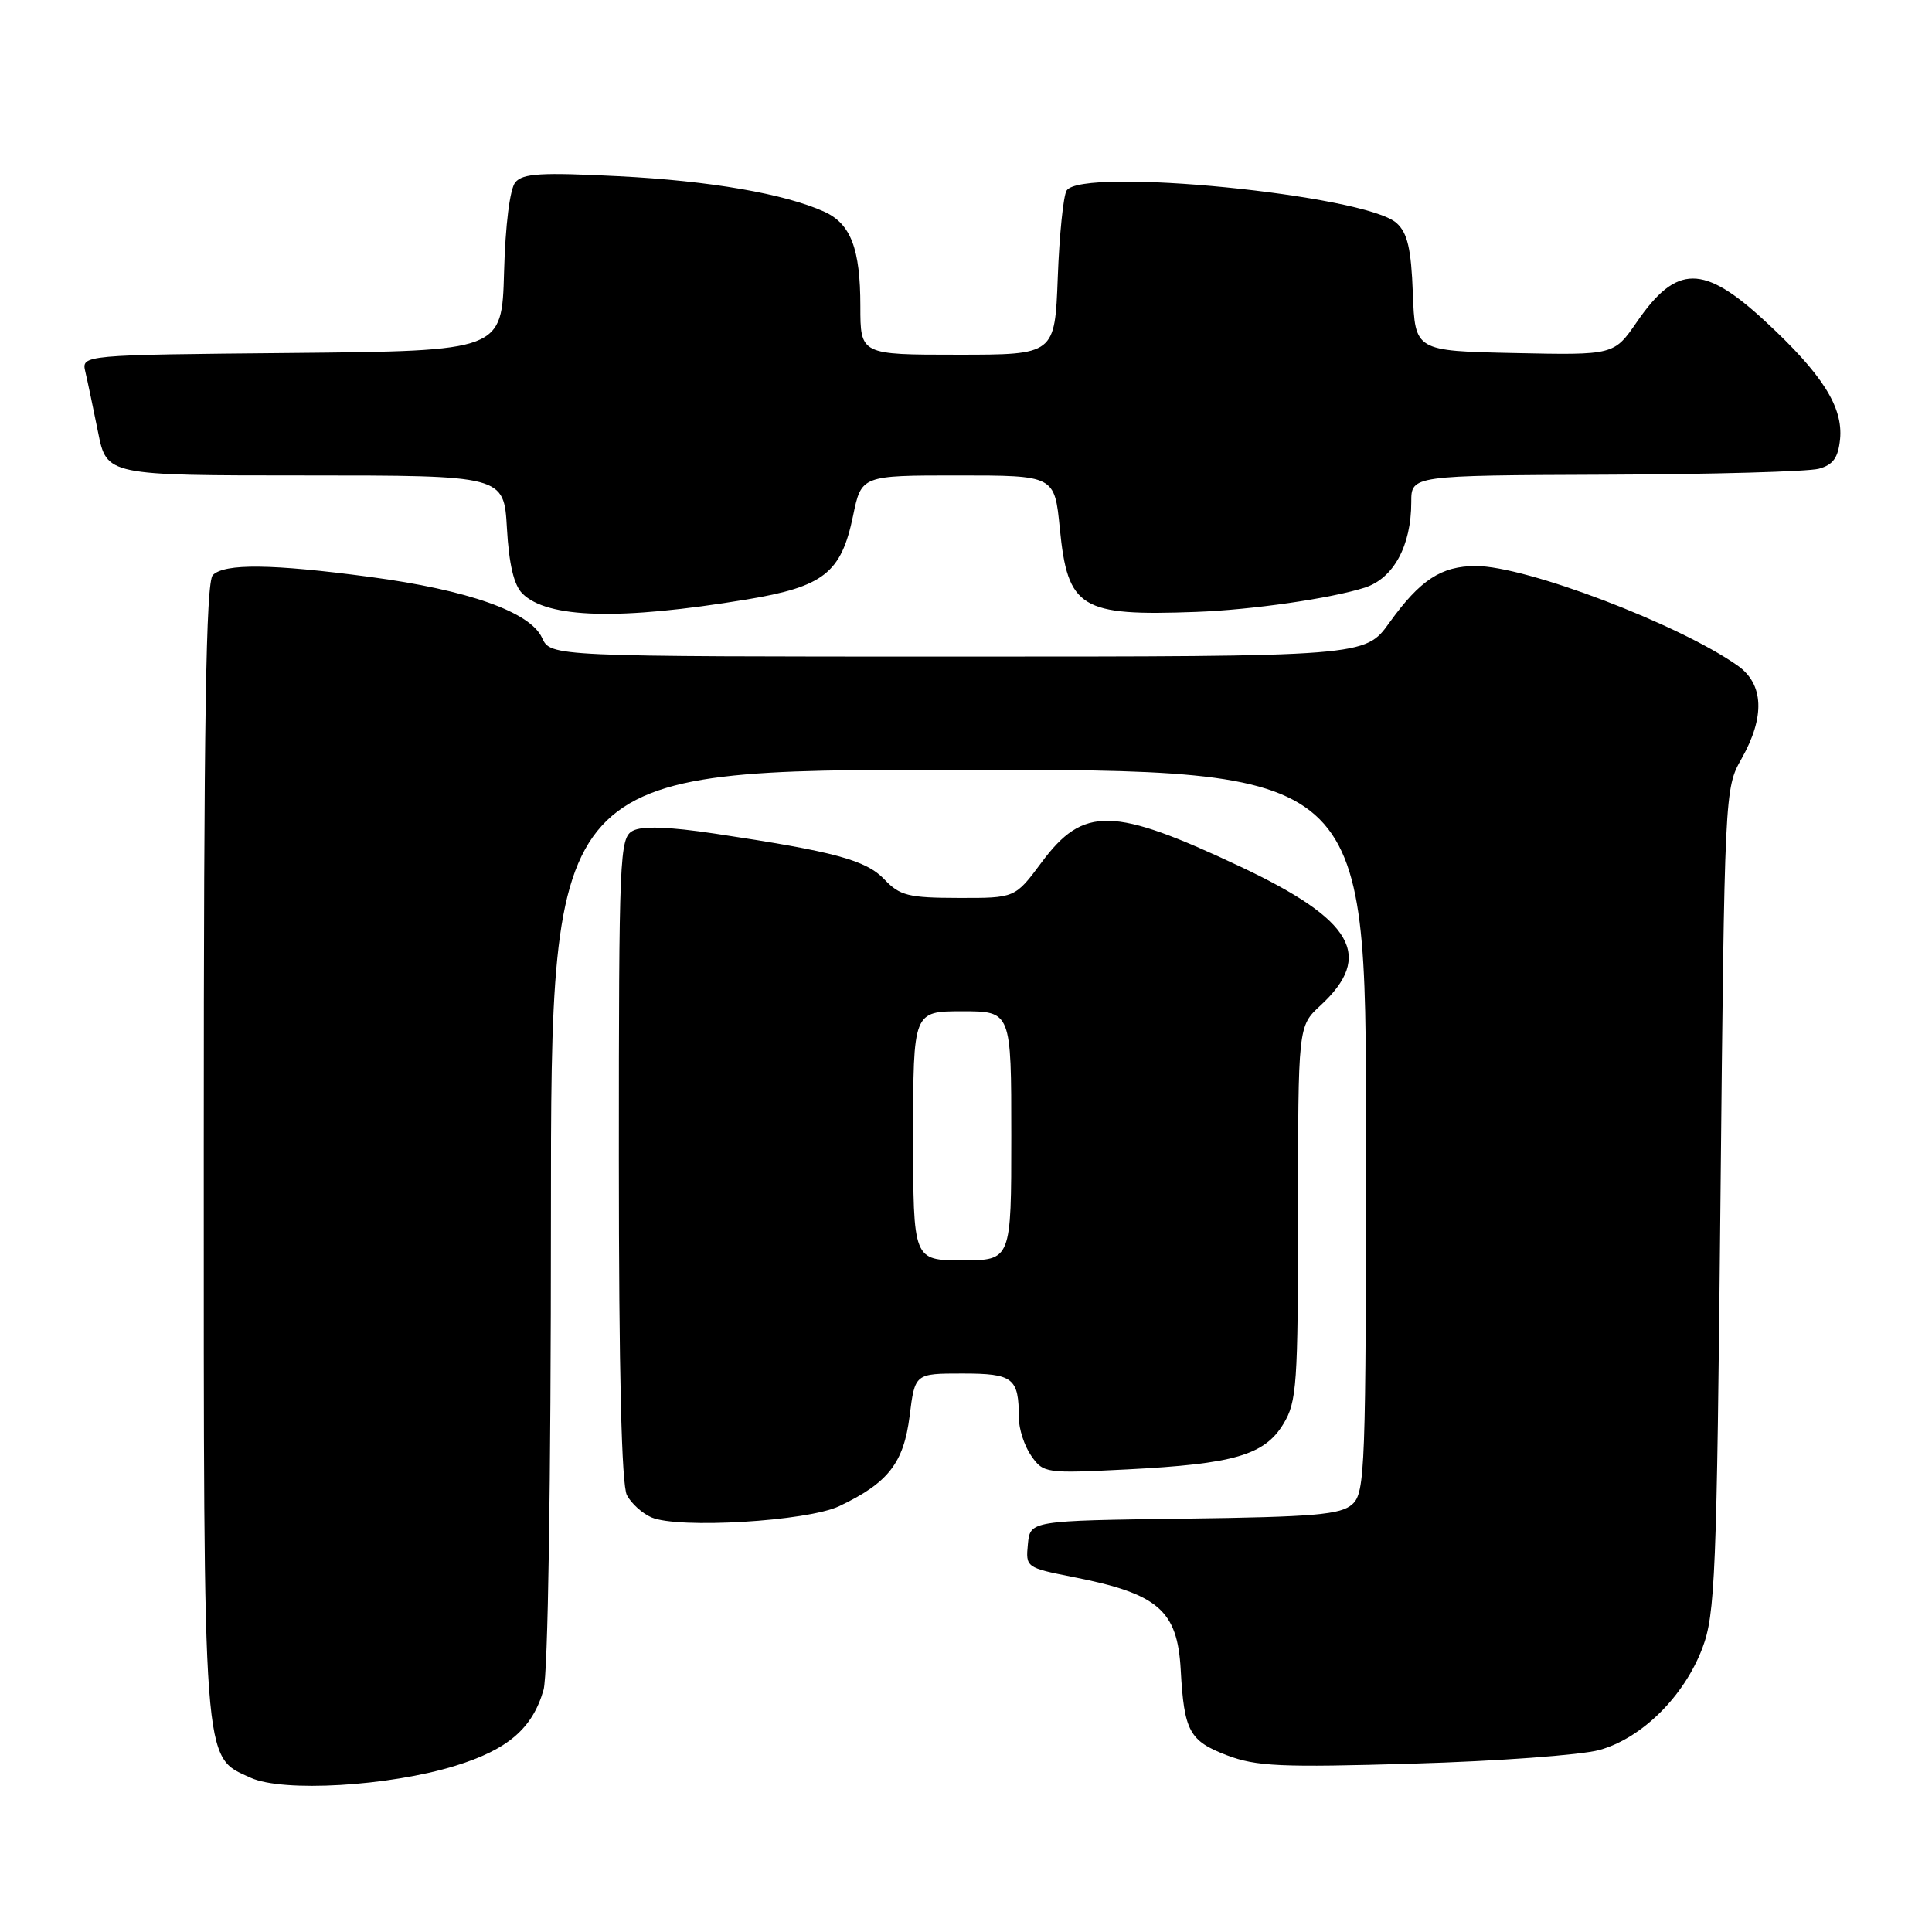 <?xml version="1.0" encoding="UTF-8" standalone="no"?>
<!DOCTYPE svg PUBLIC "-//W3C//DTD SVG 1.1//EN" "http://www.w3.org/Graphics/SVG/1.1/DTD/svg11.dtd" >
<svg xmlns="http://www.w3.org/2000/svg" xmlns:xlink="http://www.w3.org/1999/xlink" version="1.1" viewBox="0 0 256 256">
 <g >
 <path fill="currentColor"
d=" M 60.32 233.98 C 67.30 231.83 70.56 229.02 72.02 223.92 C 72.61 221.88 73.00 196.80 73.00 161.26 C 73.00 102.00 73.00 102.00 127.00 102.00 C 181.00 102.00 181.00 102.00 181.00 149.85 C 181.00 194.70 180.89 197.79 179.19 199.32 C 177.67 200.70 174.20 201.00 156.94 201.23 C 136.50 201.50 136.50 201.50 136.20 204.61 C 135.90 207.68 135.97 207.73 142.18 208.96 C 153.48 211.18 156.01 213.36 156.45 221.25 C 156.90 229.40 157.59 230.68 162.56 232.58 C 166.46 234.06 169.65 234.21 187.27 233.69 C 198.40 233.37 209.49 232.55 211.91 231.89 C 217.53 230.34 223.14 224.80 225.57 218.39 C 227.27 213.91 227.48 208.89 227.97 159.00 C 228.51 104.86 228.53 104.47 230.76 100.54 C 233.90 94.99 233.72 90.64 230.25 88.20 C 222.48 82.71 202.20 75.00 195.57 75.00 C 190.98 75.00 188.18 76.83 184.10 82.51 C 180.88 87.00 180.88 87.00 126.92 87.00 C 72.96 87.00 72.96 87.00 71.82 84.51 C 70.26 81.09 62.02 78.17 49.00 76.44 C 36.03 74.71 29.76 74.64 28.20 76.20 C 27.29 77.11 27.00 95.36 27.00 152.23 C 27.00 235.01 26.82 232.65 33.21 235.56 C 37.50 237.51 51.55 236.69 60.32 233.98 Z  M 111.21 199.57 C 117.68 196.50 119.75 193.85 120.53 187.63 C 121.23 182.00 121.23 182.00 127.51 182.00 C 134.26 182.00 135.00 182.58 135.00 187.86 C 135.00 189.34 135.74 191.61 136.65 192.91 C 138.26 195.21 138.57 195.25 149.40 194.70 C 163.50 193.98 167.54 192.81 170.05 188.69 C 171.84 185.76 171.99 183.50 172.00 160.74 C 172.00 135.97 172.00 135.97 174.96 133.24 C 182.08 126.67 179.34 121.91 164.41 114.86 C 147.46 106.87 143.57 106.79 138.00 114.29 C 134.50 119.00 134.50 119.00 127.00 118.98 C 120.38 118.97 119.23 118.68 117.20 116.54 C 114.77 113.97 110.60 112.84 94.79 110.47 C 88.63 109.54 85.09 109.42 83.84 110.09 C 82.10 111.02 82.00 113.32 82.00 153.60 C 82.00 181.78 82.36 196.80 83.07 198.12 C 83.65 199.22 85.11 200.54 86.32 201.06 C 89.89 202.60 106.97 201.58 111.21 199.57 Z  M 98.91 79.44 C 109.14 77.74 111.46 75.93 113.03 68.37 C 114.14 63.00 114.14 63.00 126.94 63.00 C 139.74 63.00 139.74 63.00 140.43 70.02 C 141.48 80.62 143.17 81.65 158.50 81.08 C 165.89 80.81 176.38 79.29 180.85 77.86 C 184.65 76.63 187.00 72.32 187.00 66.53 C 187.00 63.00 187.00 63.00 212.75 62.90 C 226.91 62.85 239.62 62.49 241.00 62.11 C 242.91 61.59 243.57 60.65 243.82 58.18 C 244.23 53.93 241.46 49.56 233.91 42.58 C 225.72 35.00 222.15 35.01 216.90 42.65 C 213.86 47.06 213.86 47.06 200.68 46.78 C 187.50 46.50 187.50 46.50 187.21 38.87 C 186.99 32.96 186.50 30.86 185.06 29.56 C 180.92 25.81 143.31 22.10 141.33 25.25 C 140.90 25.94 140.37 31.11 140.16 36.75 C 139.77 47.00 139.77 47.00 126.89 47.00 C 114.00 47.00 114.00 47.00 114.00 40.55 C 114.00 32.97 112.74 29.66 109.24 28.06 C 104.00 25.68 94.10 23.96 81.99 23.35 C 71.72 22.83 69.27 22.97 68.28 24.16 C 67.56 25.03 66.96 29.80 66.79 36.06 C 66.50 46.50 66.50 46.50 38.65 46.77 C 10.79 47.03 10.79 47.03 11.31 49.27 C 11.60 50.49 12.35 54.09 12.99 57.25 C 14.14 63.00 14.14 63.00 40.46 63.00 C 66.77 63.00 66.77 63.00 67.17 70.00 C 67.44 74.75 68.09 77.52 69.21 78.64 C 72.52 81.95 82.16 82.21 98.91 79.44 Z  M 121.00 150.50 C 121.00 134.00 121.00 134.00 127.50 134.00 C 134.00 134.00 134.00 134.00 134.00 150.50 C 134.00 167.00 134.00 167.00 127.50 167.00 C 121.00 167.00 121.00 167.00 121.00 150.50 Z "/>
</g>
</svg>
